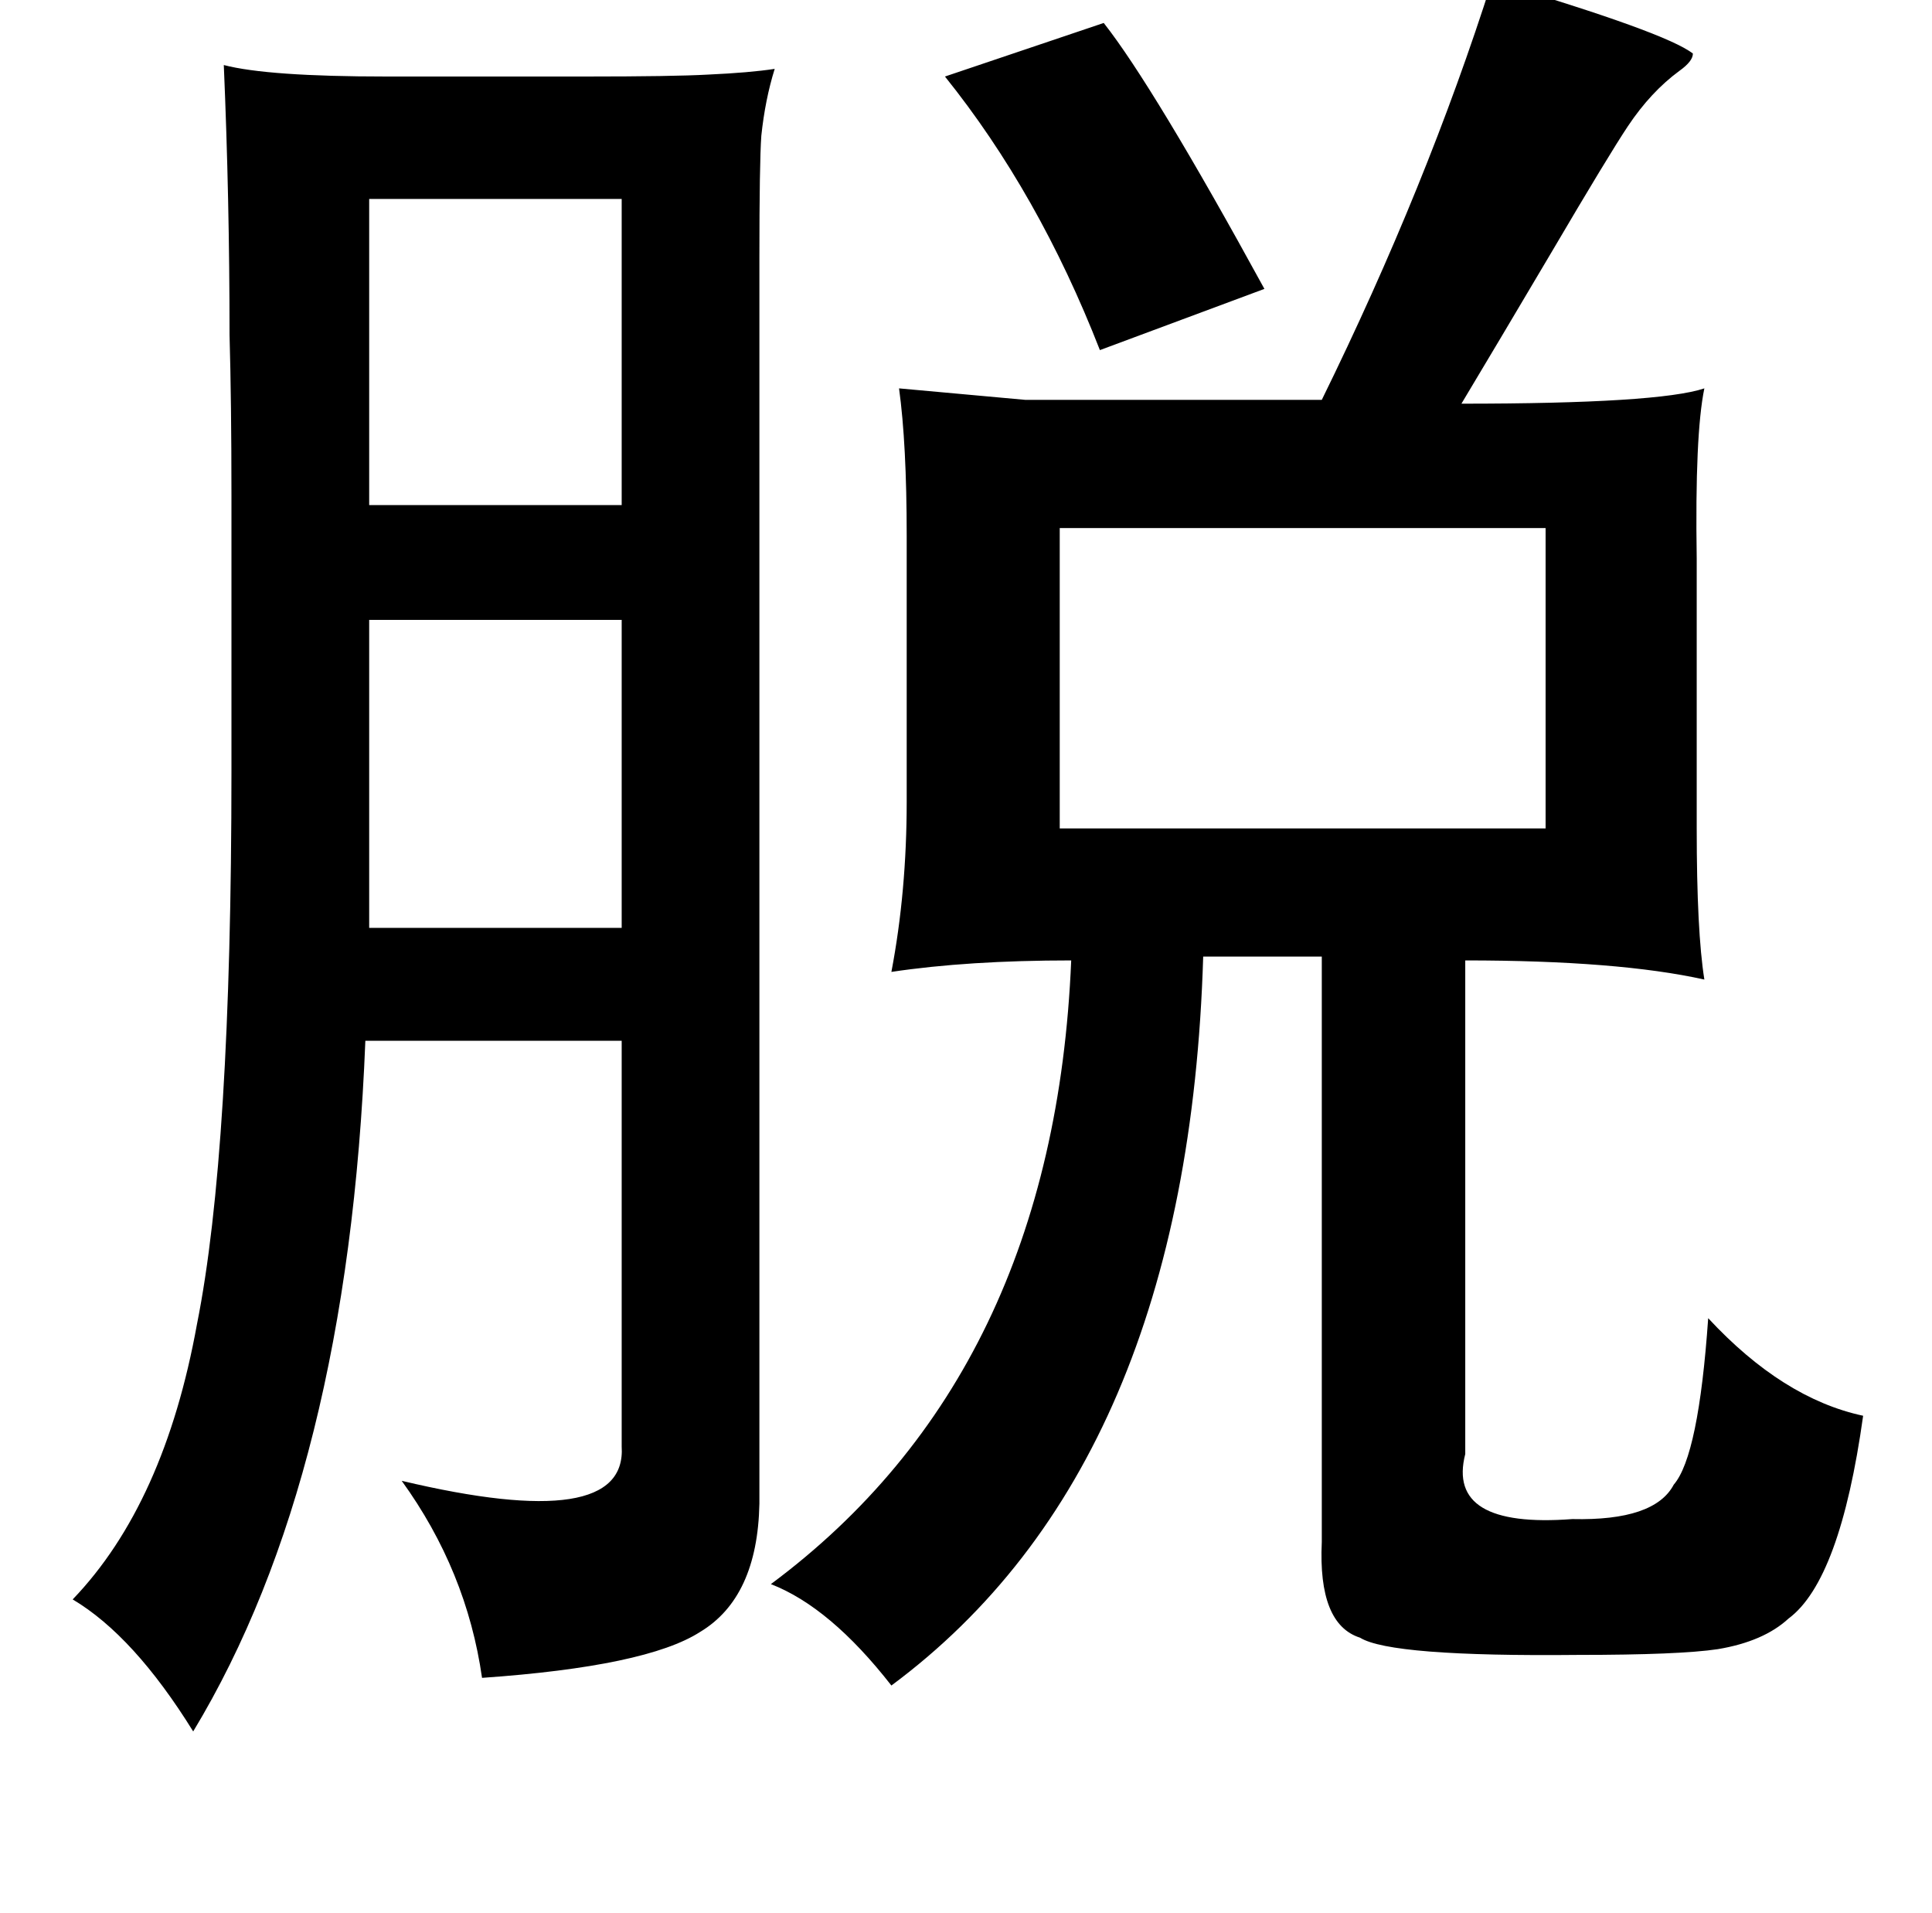 <?xml version="1.0" standalone="no"?>
<!DOCTYPE svg PUBLIC "-//W3C//DTD SVG 1.1//EN" "http://www.w3.org/Graphics/SVG/1.1/DTD/svg11.dtd" >
<svg xmlns="http://www.w3.org/2000/svg" xmlns:xlink="http://www.w3.org/1999/xlink" version="1.1" viewBox="-10 0 1010 1000">
   <path fill="currentColor"
d="M567 12q26 33 84 139l-86 32q-32 -82 -81 -143zM315 104h-132v160h132v-160zM544 276v157h254v-157h-254zM315 324h-132v161h132v-161zM242 877q-8 -56 -42 -103q118 28 115 -18v-212h-134q-9 227 -90 361q-31 -50 -63 -69q48 -50 65 -144q18 -90 18 -289v-144
q0 -49 -1 -84q0 -71 -3 -141q23 6 85 6h104q46 0 64 -1q22 -1 35 -3q-5 16 -7 35q-1 14 -1 64v651q-1 49 -31 67q-28 18 -114 24zM770 -10q91 27 105 38q0 4 -7 9q-15 11 -27 29q-10 15 -40 66q-29 49 -47 79q103 0 127 -8q-5 24 -4 89v141q0 54 4 79q-45 -10 -125 -10v258
q-10 39 56 34q43 1 53 -18q13 -15 18 -87q39 42 81 51q-12 86 -39 106q-13 12 -37 16q-20 3 -73 3q-98 1 -114 -9q-22 -7 -20 -50v-306h-62q-8 266 -163 381q-32 -41 -63 -53q148 -110 157 -326q-54 0 -94 6q8 -42 8 -89v-139q0 -48 -4 -77l66 6h155q55 -112 89 -219z" />
</svg>
